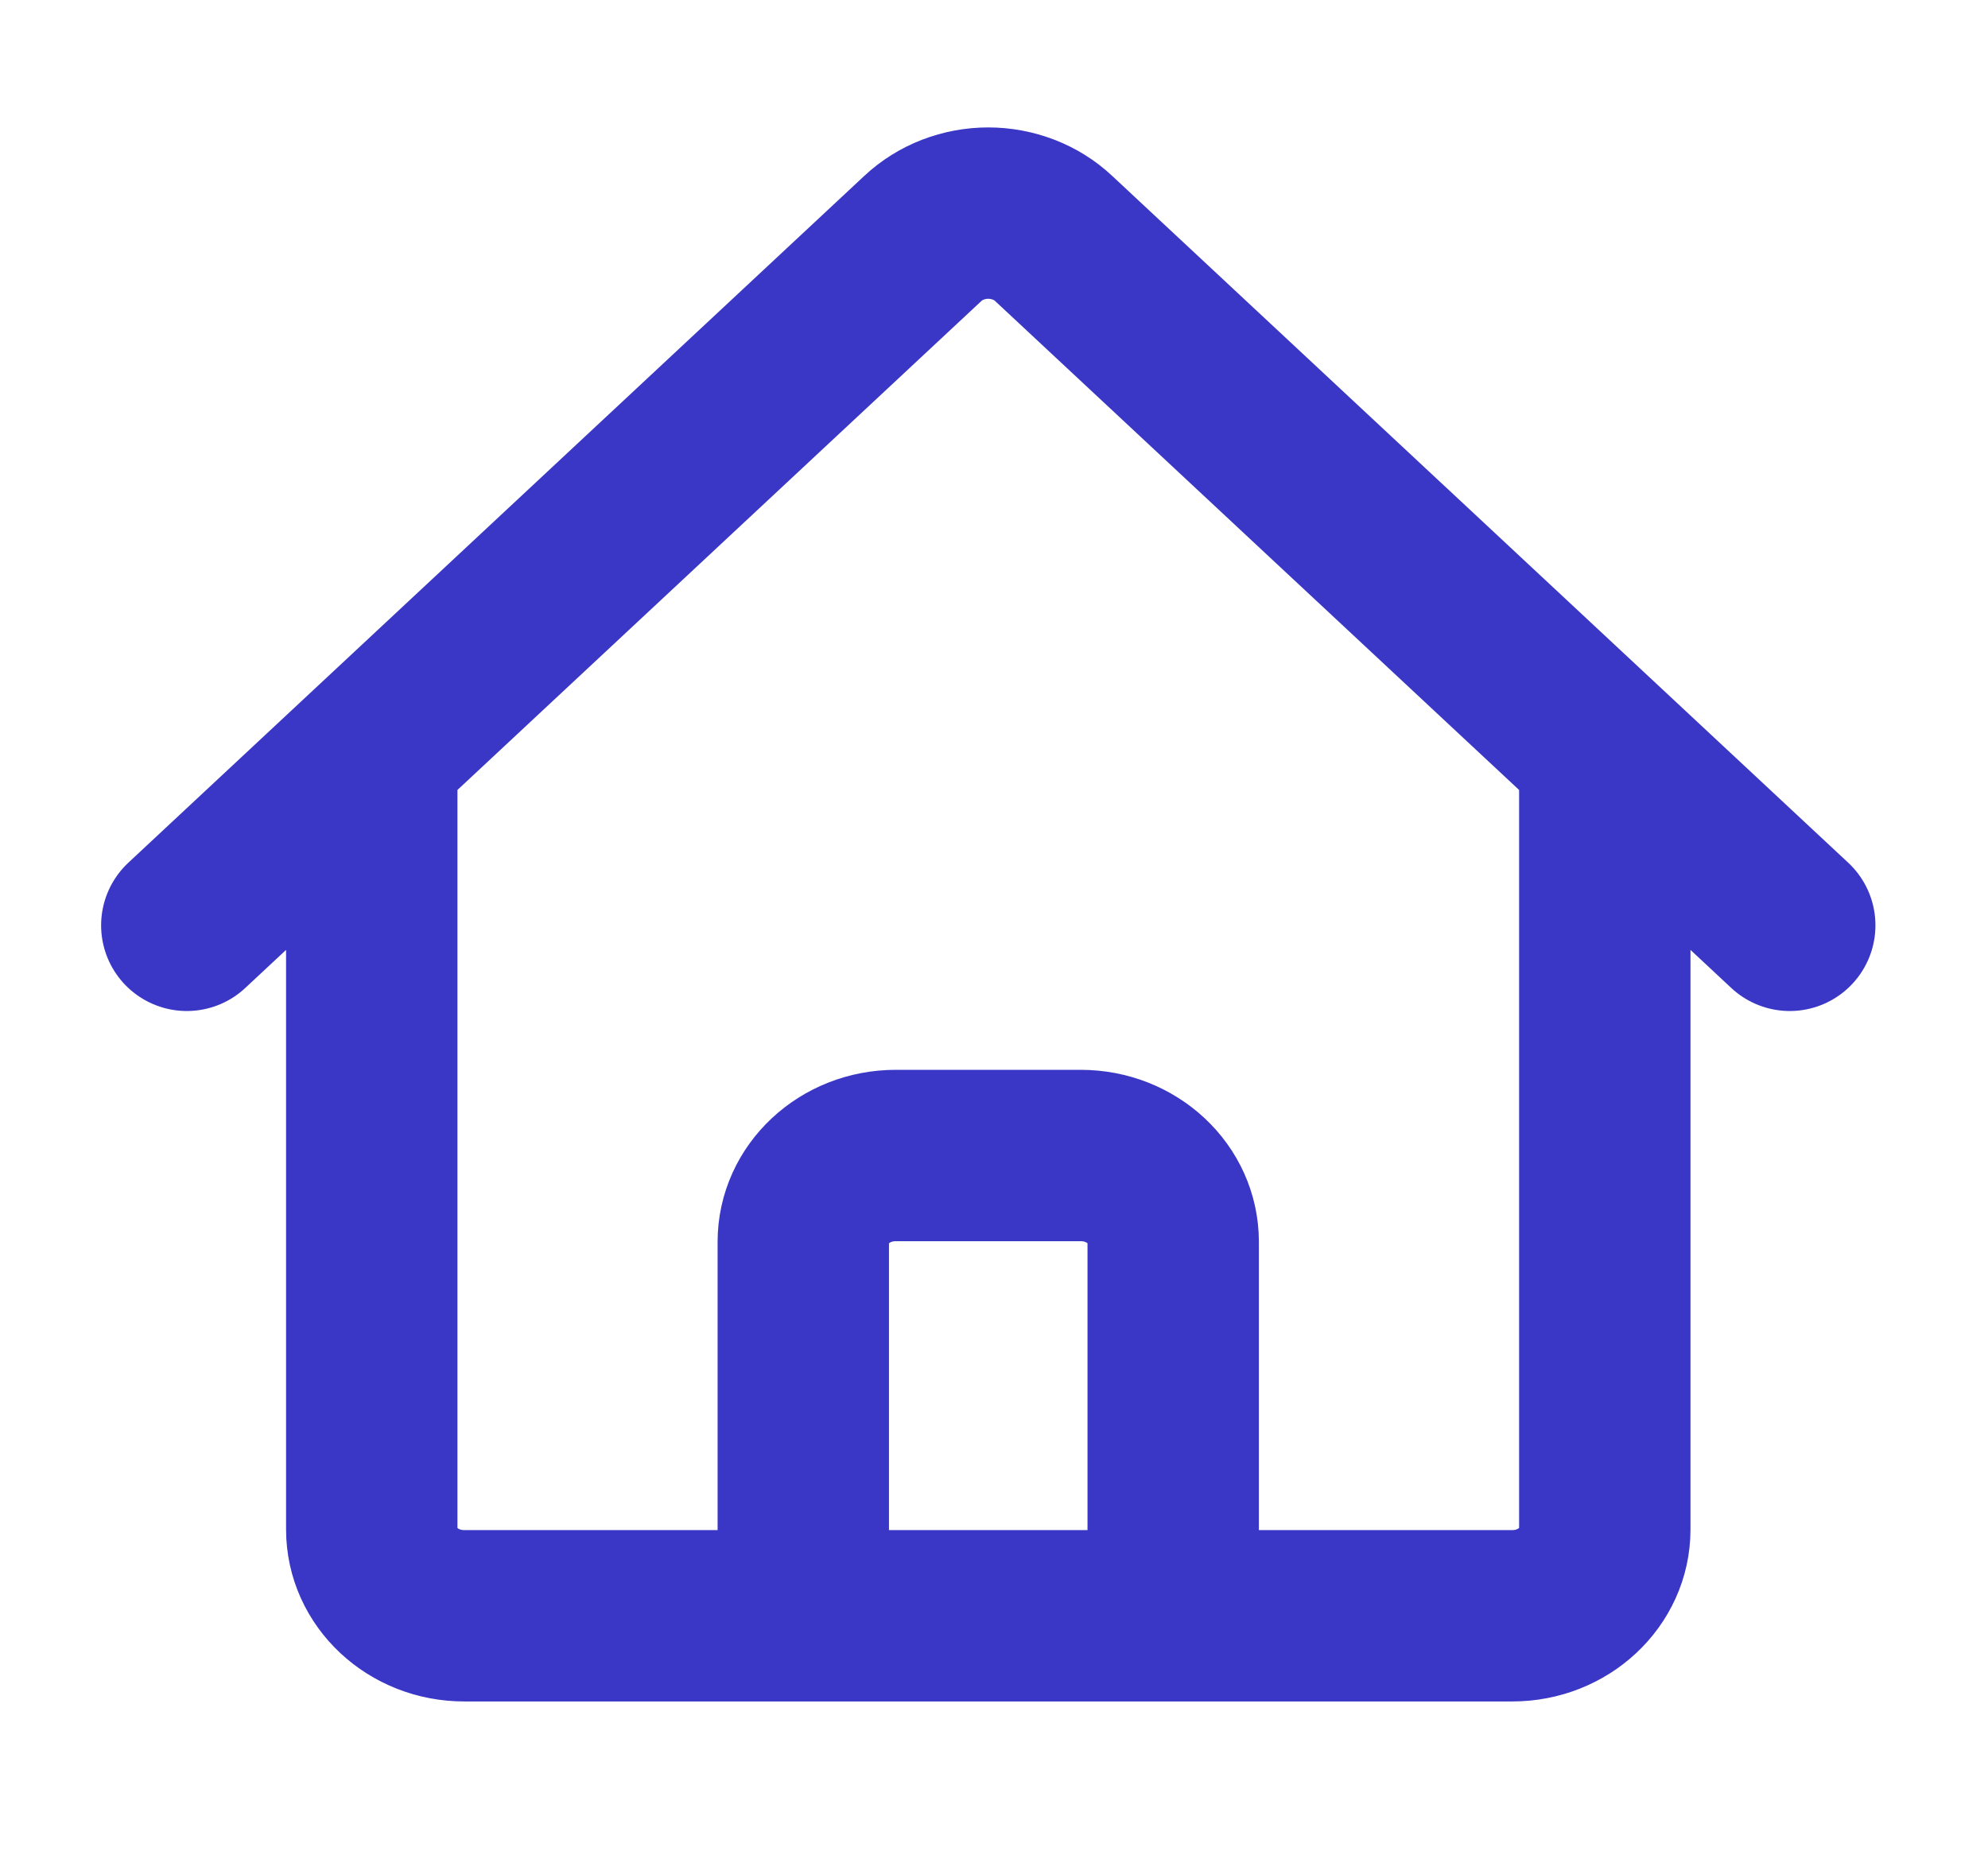 <svg width="29" height="27" viewBox="0 0 29 27" fill="none" xmlns="http://www.w3.org/2000/svg">
<path d="M2.725 13.5L13.463 3.478C13.588 3.361 13.737 3.268 13.9 3.205C14.064 3.142 14.239 3.109 14.416 3.109C14.593 3.109 14.768 3.142 14.932 3.205C15.096 3.268 15.244 3.361 15.369 3.478L26.108 13.5M5.423 10.982V22.314C5.423 23.009 6.027 23.573 6.772 23.573H11.718V18.117C11.718 17.422 12.322 16.858 13.067 16.858H15.765C16.51 16.858 17.114 17.422 17.114 18.117V23.573H22.061C22.805 23.573 23.41 23.009 23.41 22.314V10.982M9.919 23.573H19.812" stroke="#3A37C6" stroke-width="2.5" stroke-linecap="round" stroke-linejoin="round"/>
</svg>
